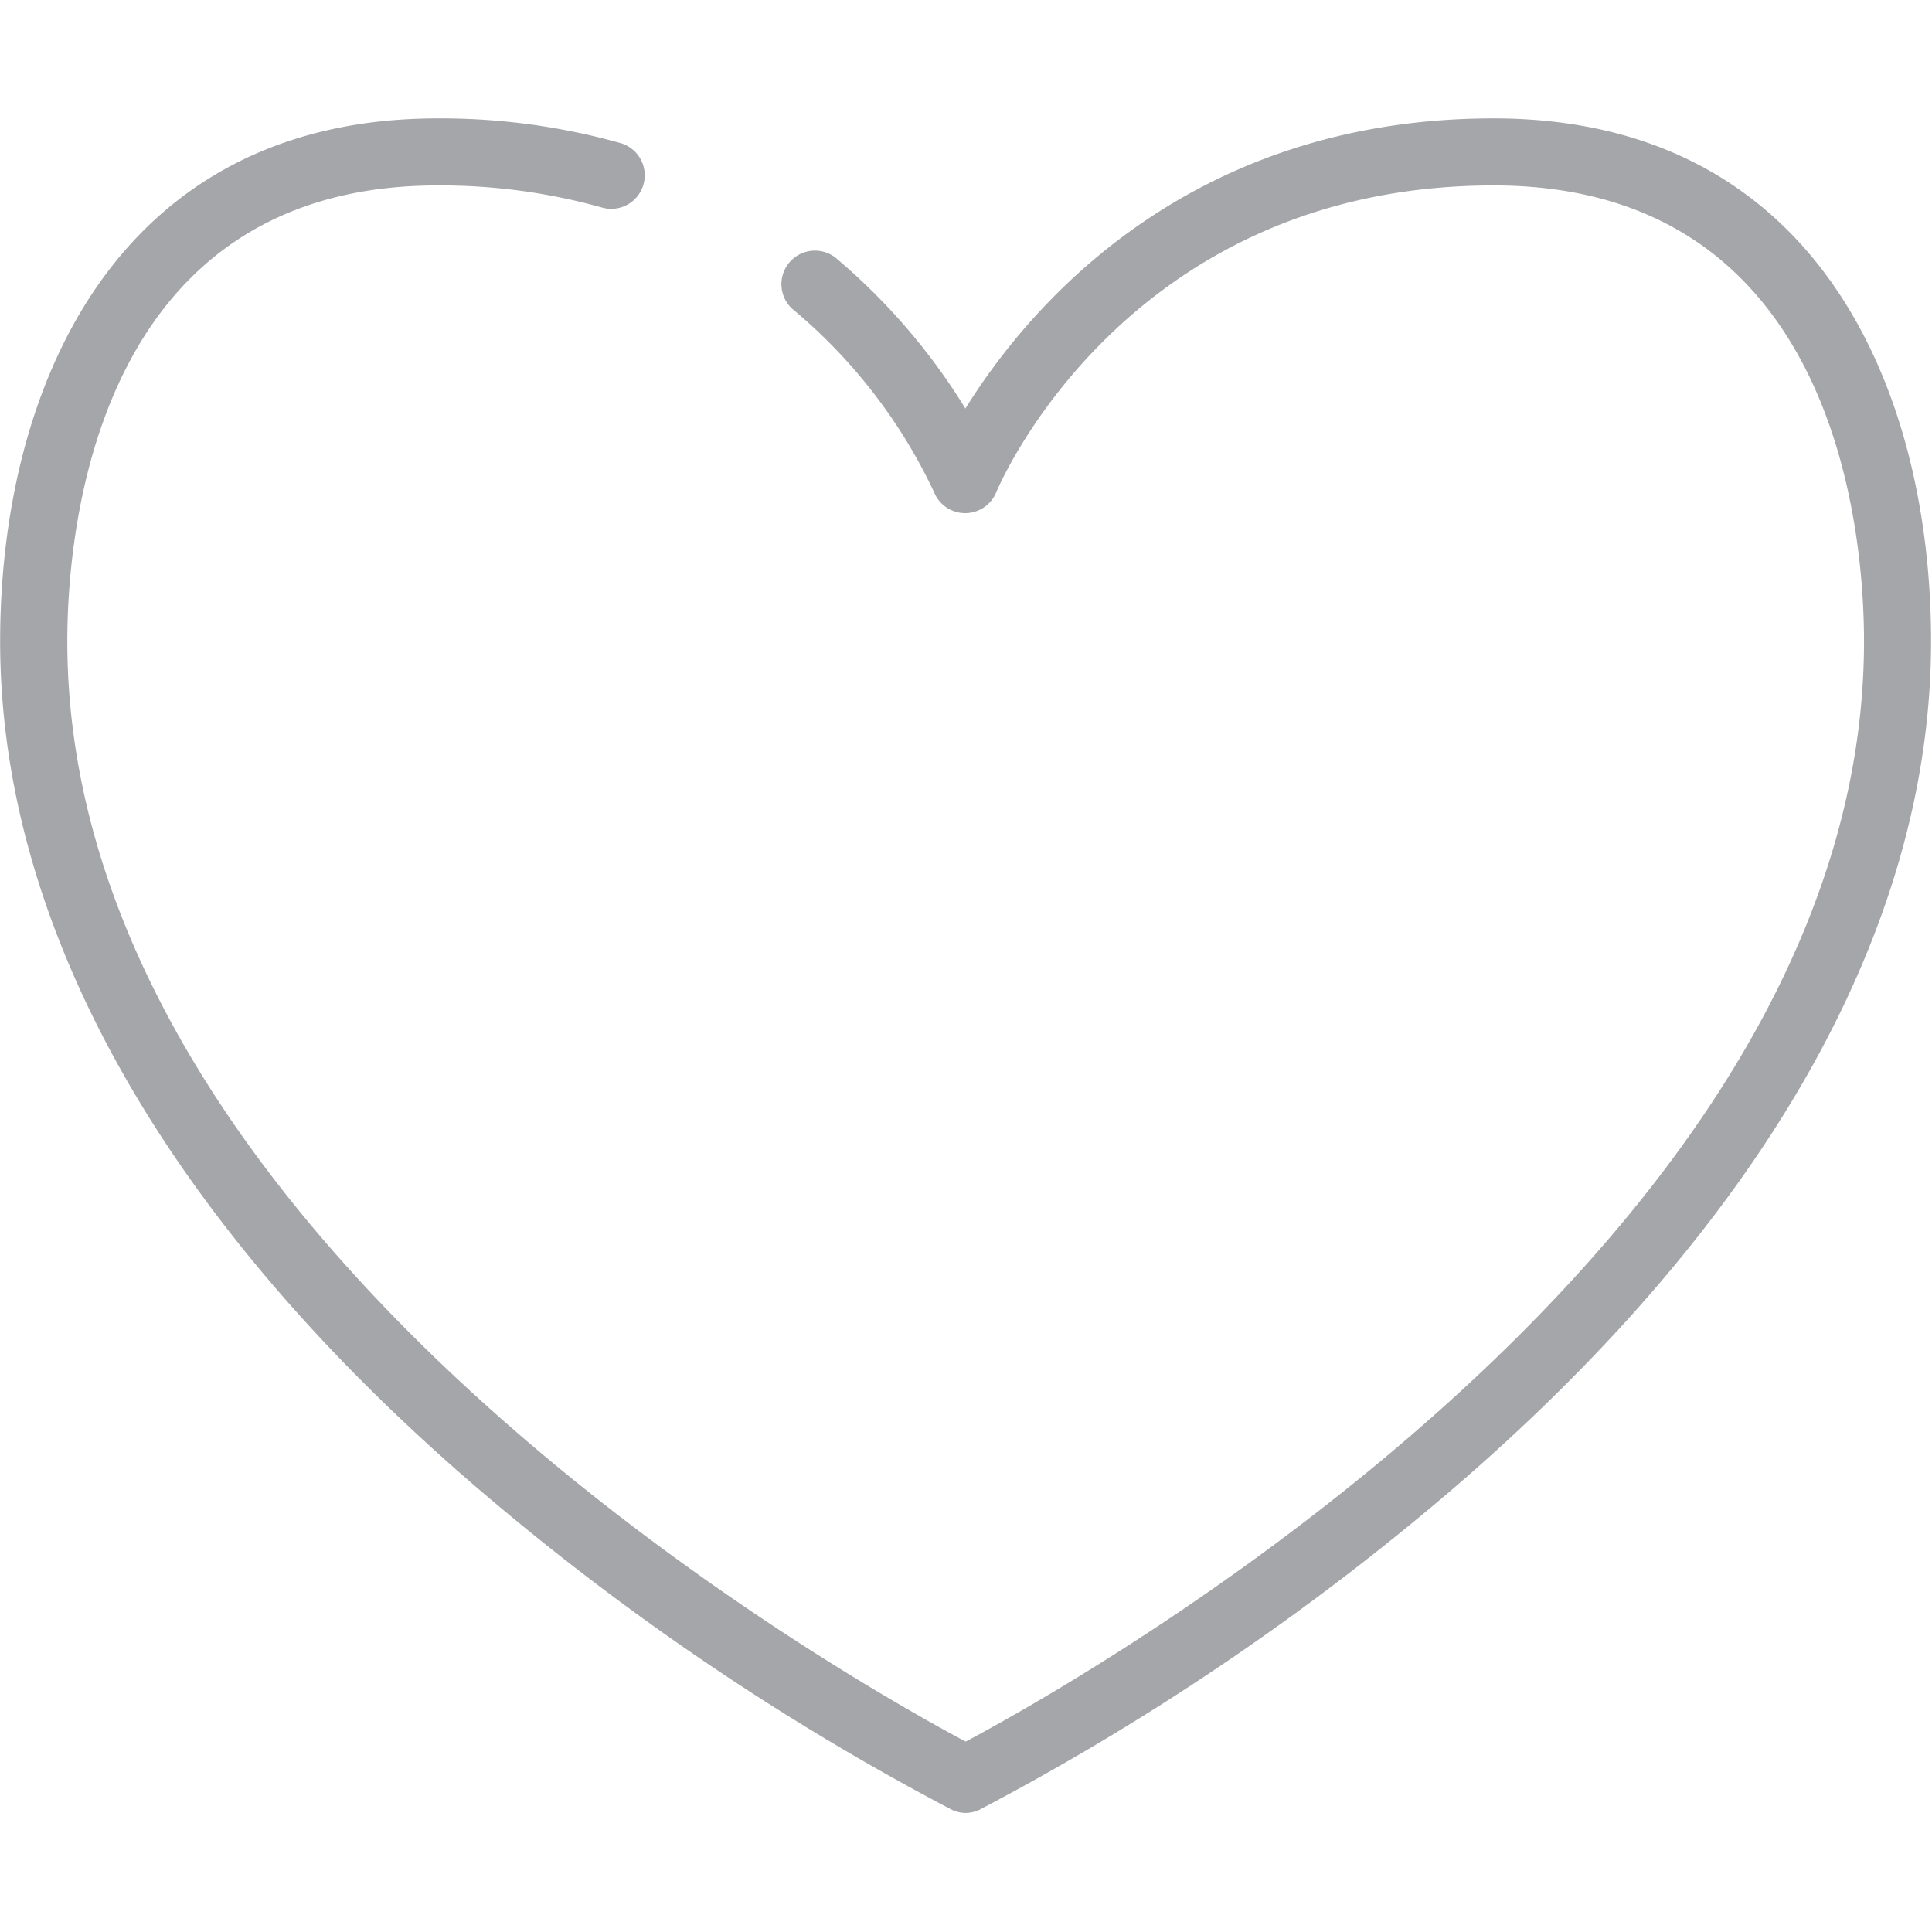<svg id="heart" data-name="heart" width="30px" height="30px" xmlns="http://www.w3.org/2000/svg" viewBox="0 0 144.09 126.33"><defs><style>.heart-lines{fill:#a5a6a9;}</style></defs><title>heart</title><path class="heart-lines" d="M6165.29,924.33a2.5,2.5,0,0,1-1.11-.26,190.39,190.39,0,0,1-35.29-23.93c-23.32-20-35.64-41.88-35.64-63.19,0-18.83,8.57-39,32.63-39a49.65,49.65,0,0,1,13.63,1.84,2.5,2.5,0,1,1-1.37,4.81,44.63,44.63,0,0,0-12.26-1.65c-25.63,0-27.62,26-27.62,34,0,44.73,58.21,77.37,67,82.06,8.84-4.7,67-37.37,67-82.06,0-8-2-34-27.62-34-27.56,0-37,22.65-37.1,22.88a2.5,2.5,0,0,1-2.32,1.56h0a2.5,2.5,0,0,1-2.32-1.57,39.74,39.74,0,0,0-10.41-13.53,2.5,2.5,0,1,1,3.23-3.81,46.45,46.45,0,0,1,9.52,11.11c4.6-7.41,16.43-21.64,39.4-21.64,24.05,0,32.62,20.12,32.62,39,0,21.3-12.33,43.15-35.64,63.19a190.38,190.38,0,0,1-35.29,23.93A2.5,2.5,0,0,1,6165.29,924.33Z" transform="translate(-6093.24 -798)"/></svg>